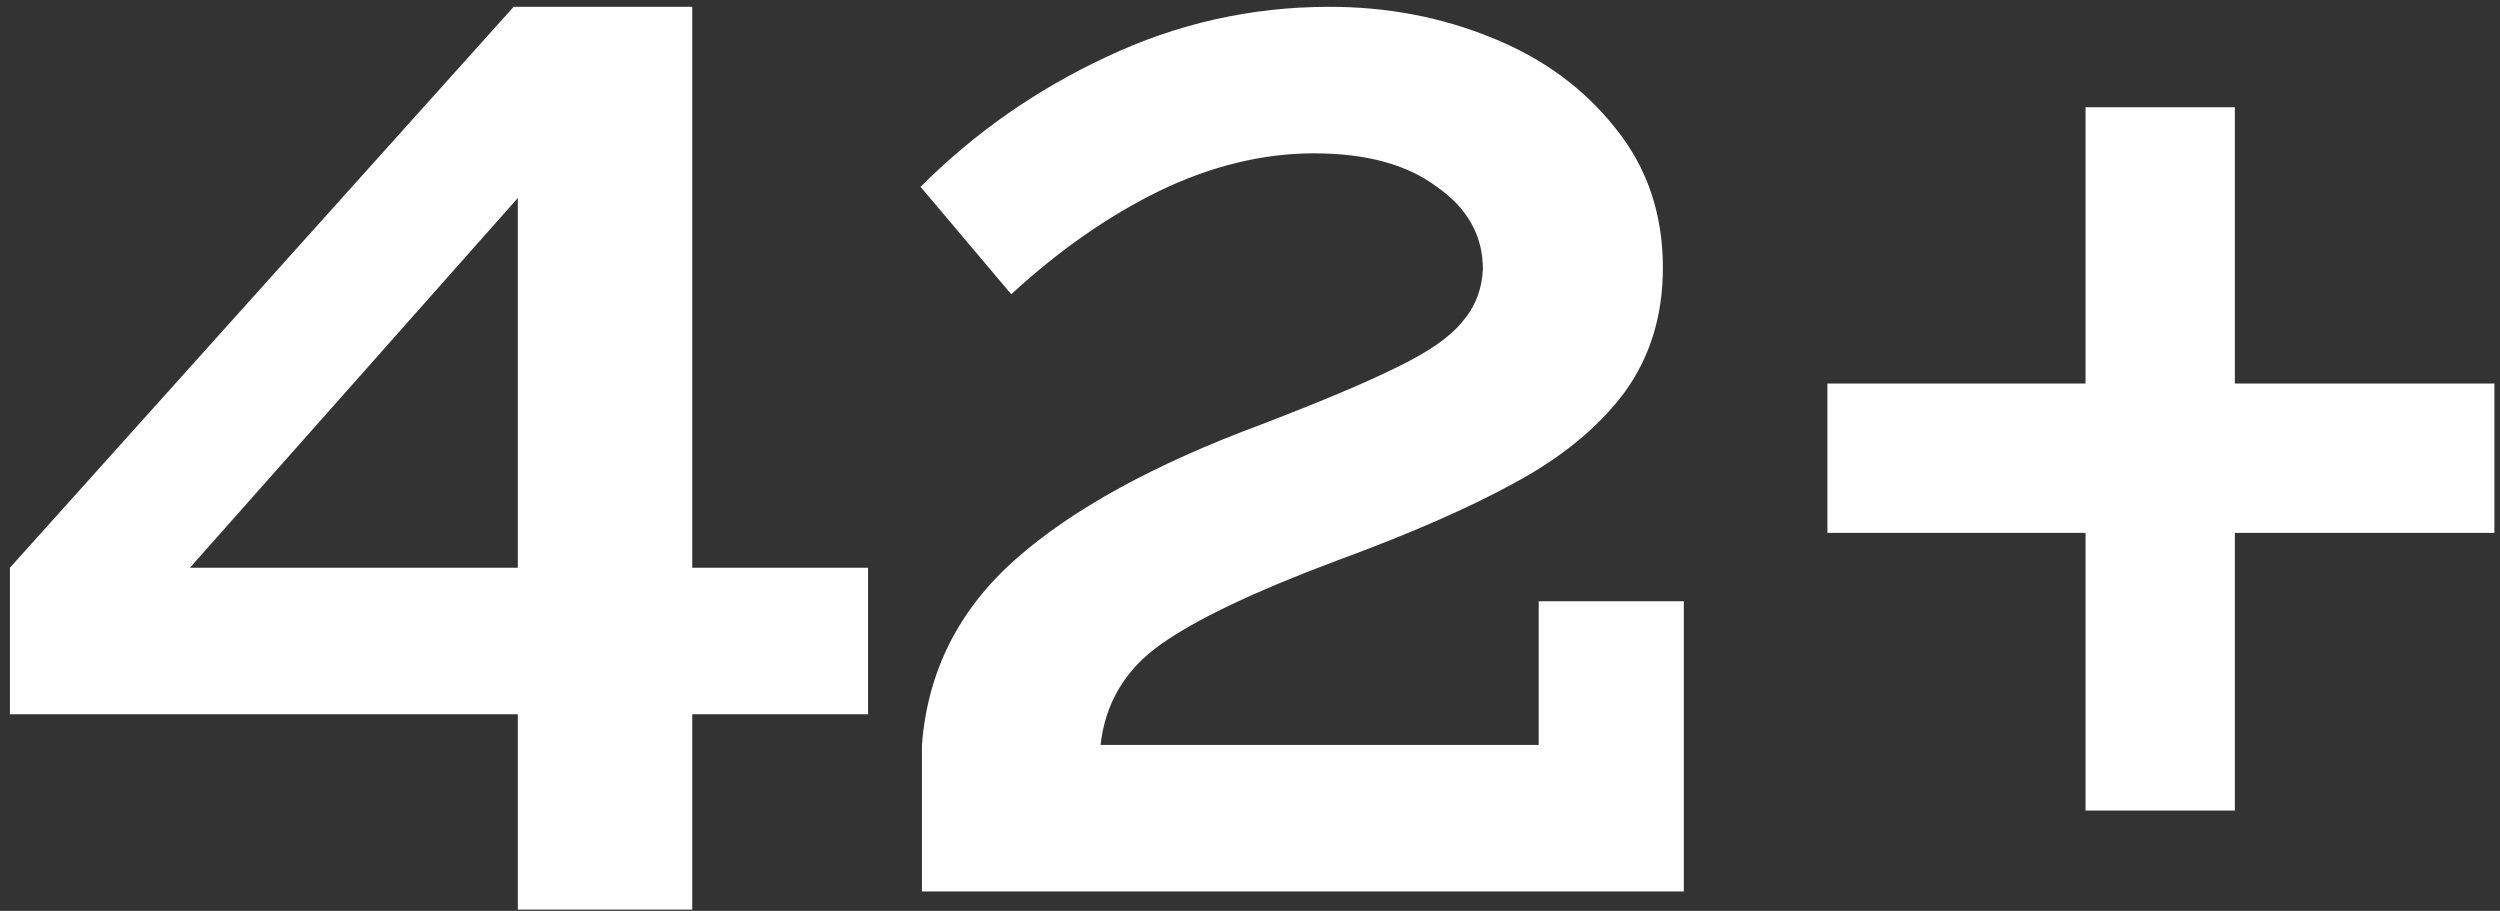 <svg width="129" height="47" viewBox="0 0 129 47" fill="none" xmlns="http://www.w3.org/2000/svg">
<rect x="0" y="0" width="129" height="47" fill="#333333" stroke="none"/>
<path d="M44.792 36.856H35.72V46.936H26.72V36.856H0.512V29.296L26.504 0.352H35.72V29.296H44.792V36.856ZM26.72 29.296V10.216L9.8 29.296H26.72ZM86.885 31.024V46H47.573V38.44C47.861 34.648 49.469 31.456 52.397 28.864C55.325 26.272 59.573 23.944 65.141 21.88C68.261 20.68 70.589 19.696 72.125 18.928C73.709 18.16 74.813 17.392 75.437 16.624C76.109 15.856 76.469 14.944 76.517 13.888C76.517 12.16 75.725 10.744 74.141 9.64C72.605 8.488 70.493 7.912 67.805 7.912C65.165 7.912 62.501 8.56 59.813 9.856C57.173 11.152 54.629 12.928 52.181 15.184L47.501 9.64C50.285 6.856 53.477 4.624 57.077 2.944C60.725 1.216 64.565 0.352 68.597 0.352C71.573 0.352 74.357 0.88 76.949 1.936C79.589 2.992 81.725 4.552 83.357 6.616C84.989 8.632 85.805 11.032 85.805 13.816C85.805 16.312 85.133 18.472 83.789 20.296C82.445 22.072 80.573 23.608 78.173 24.904C75.821 26.2 72.749 27.544 68.957 28.936C64.733 30.52 61.709 31.96 59.885 33.256C58.061 34.552 57.029 36.28 56.789 38.44H79.397V31.024H86.885ZM128.71 27.496H115.318V41.824H107.614V27.496H94.294V19.792H107.614V5.536H115.318V19.792H128.71V27.496Z" fill="white"/>
</svg>
